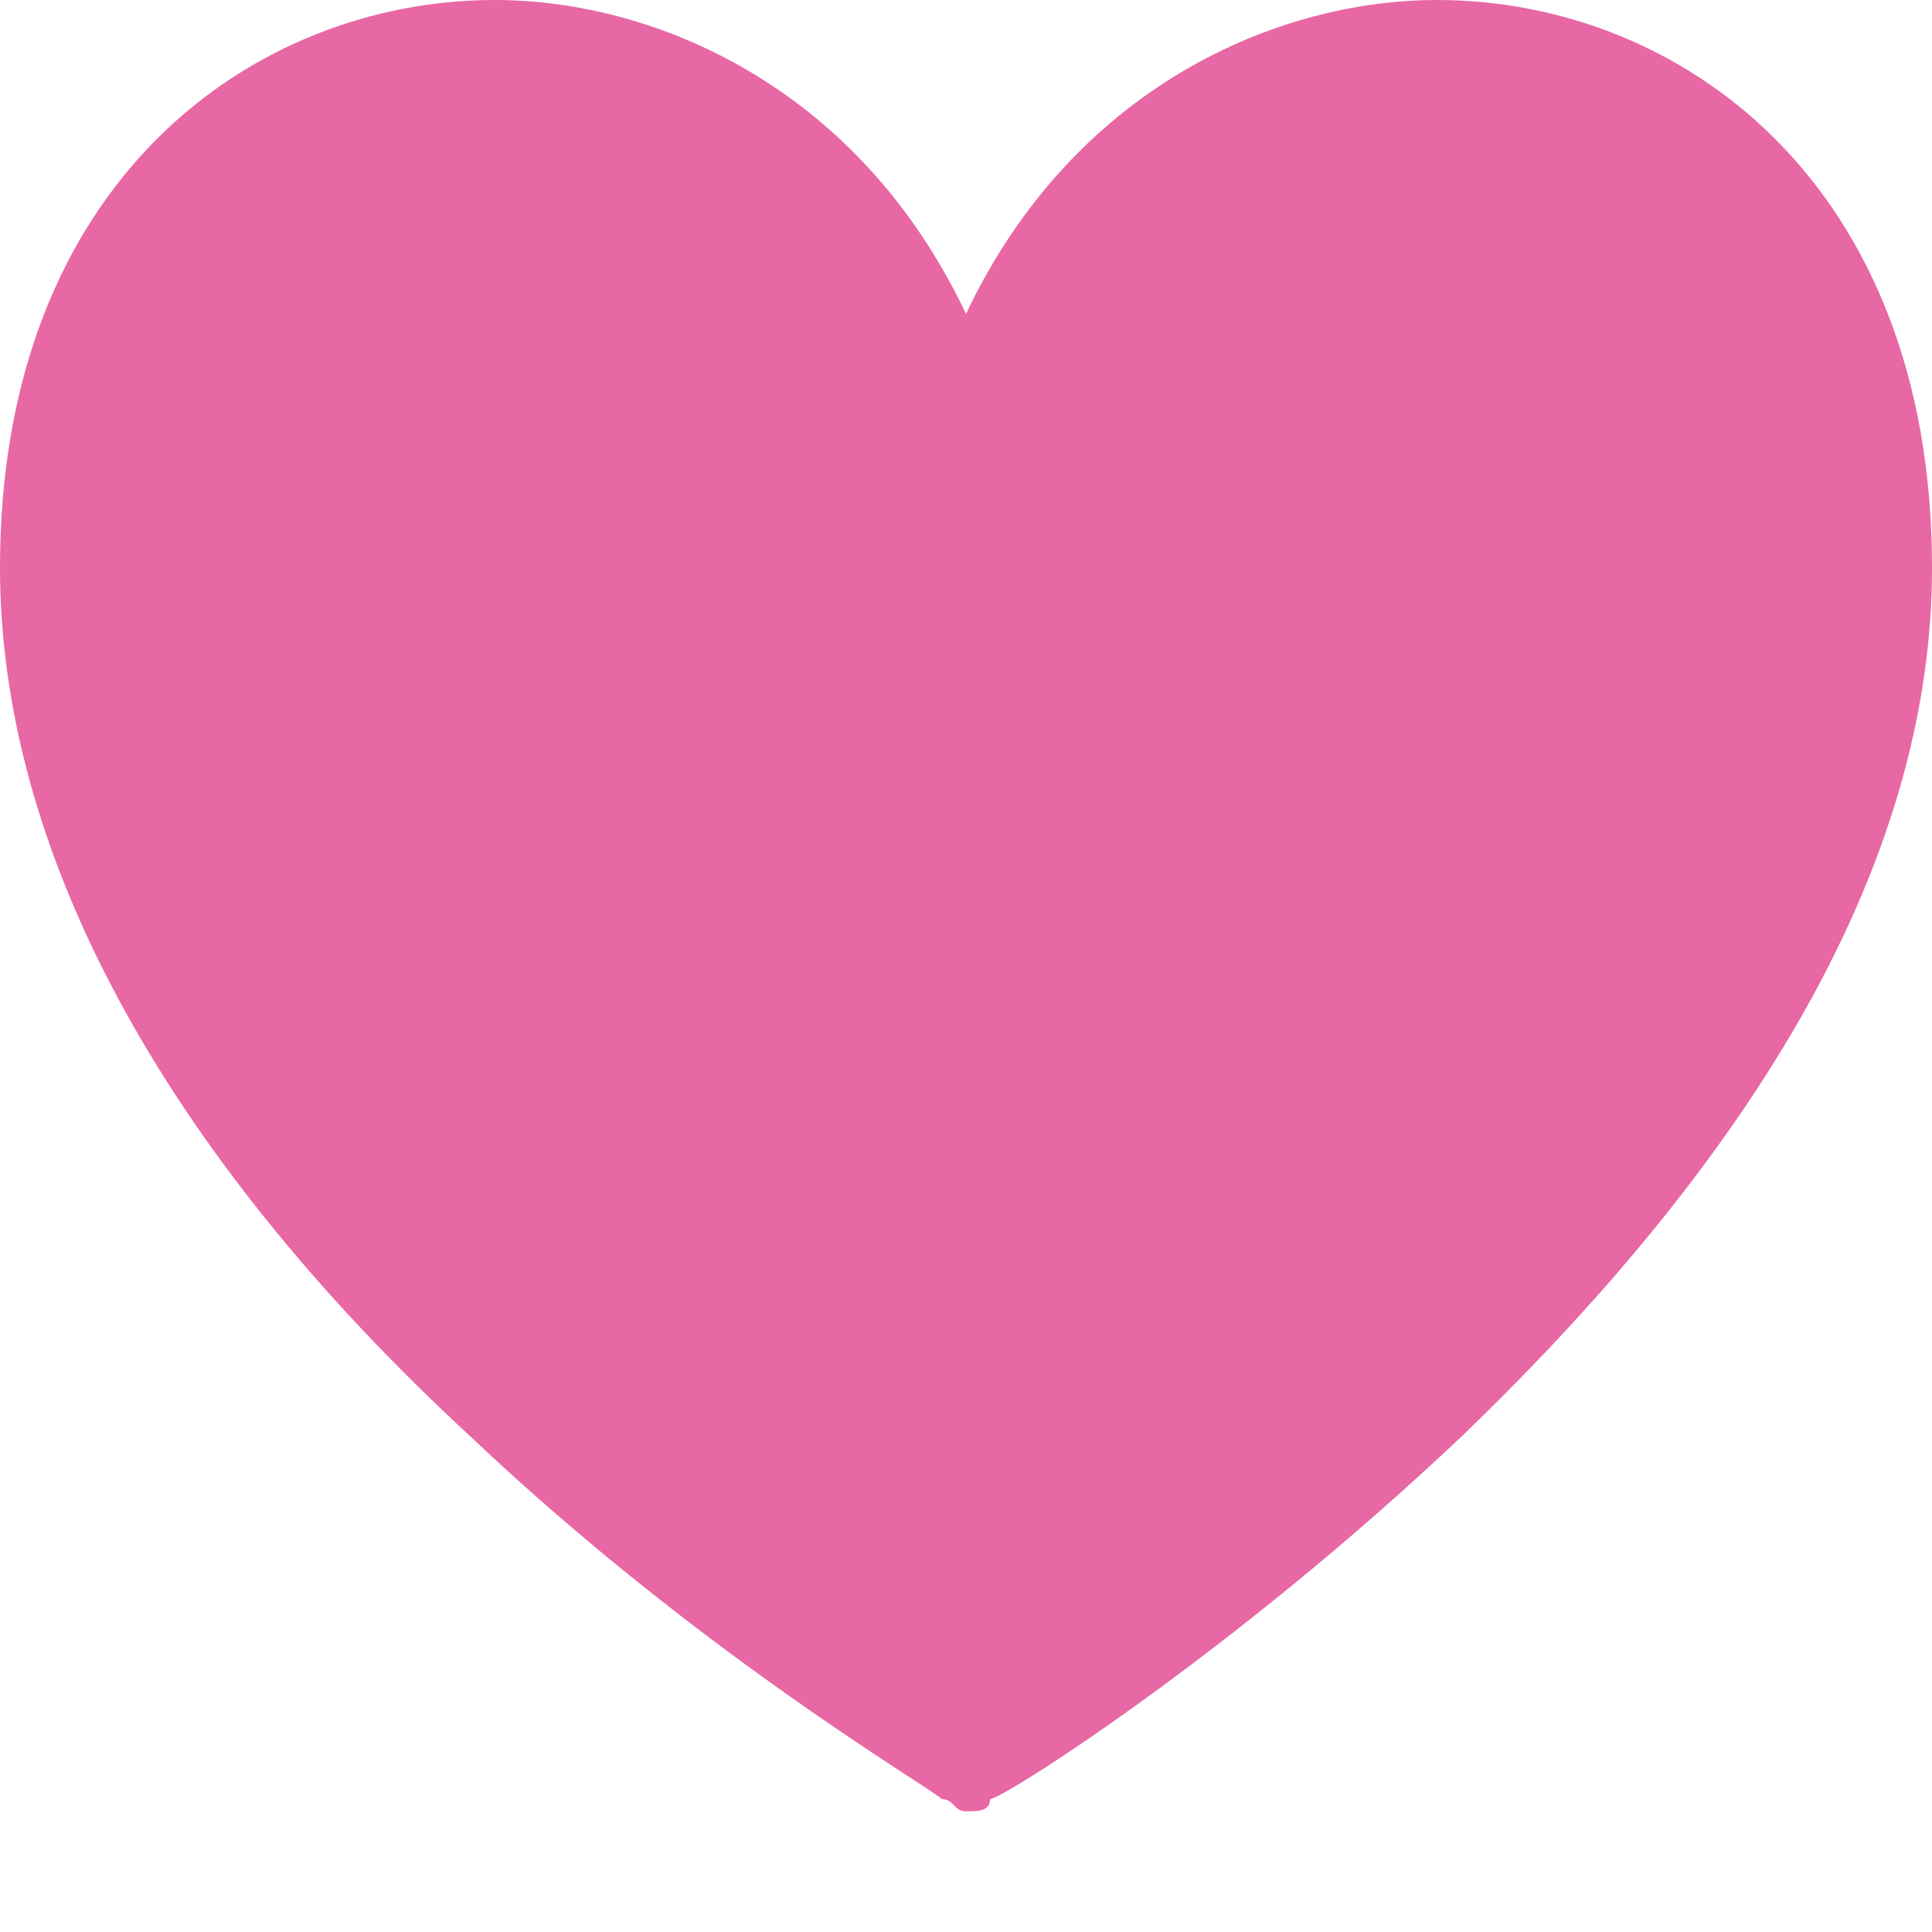 
<svg width="13px" height="13px" viewBox="0 0 13 13" version="1.1" xmlns="http://www.w3.org/2000/svg" xmlns:xlink="http://www.w3.org/1999/xlink">
    <!-- Generator: Sketch 43.1 (39012) - http://www.bohemiancoding.com/sketch -->
    <desc>Created with Sketch.</desc>
    <defs></defs>
    <g id="Page-1" stroke="none" stroke-width="1" fill="none" fill-rule="evenodd">
        <g id="heart" fill-rule="nonzero" fill="#E768A4">
            <path d="M9.669,0 C8.613,0 7.231,0.569 6.5,2.112 C5.769,0.569 4.388,0 3.331,0 C1.706,0 0,1.219 0,3.819 C0,5.688 1.056,7.719 3.169,9.669 C4.713,11.131 6.256,12.025 6.338,12.106 C6.419,12.106 6.419,12.188 6.5,12.188 C6.581,12.188 6.662,12.188 6.662,12.106 C6.744,12.106 8.287,11.131 9.831,9.669 C11.944,7.638 13,5.688 13,3.819 C13,1.219 11.294,0 9.669,0 L9.669,0 Z" id="coeur_43_"></path>
        </g>
    </g>
</svg>